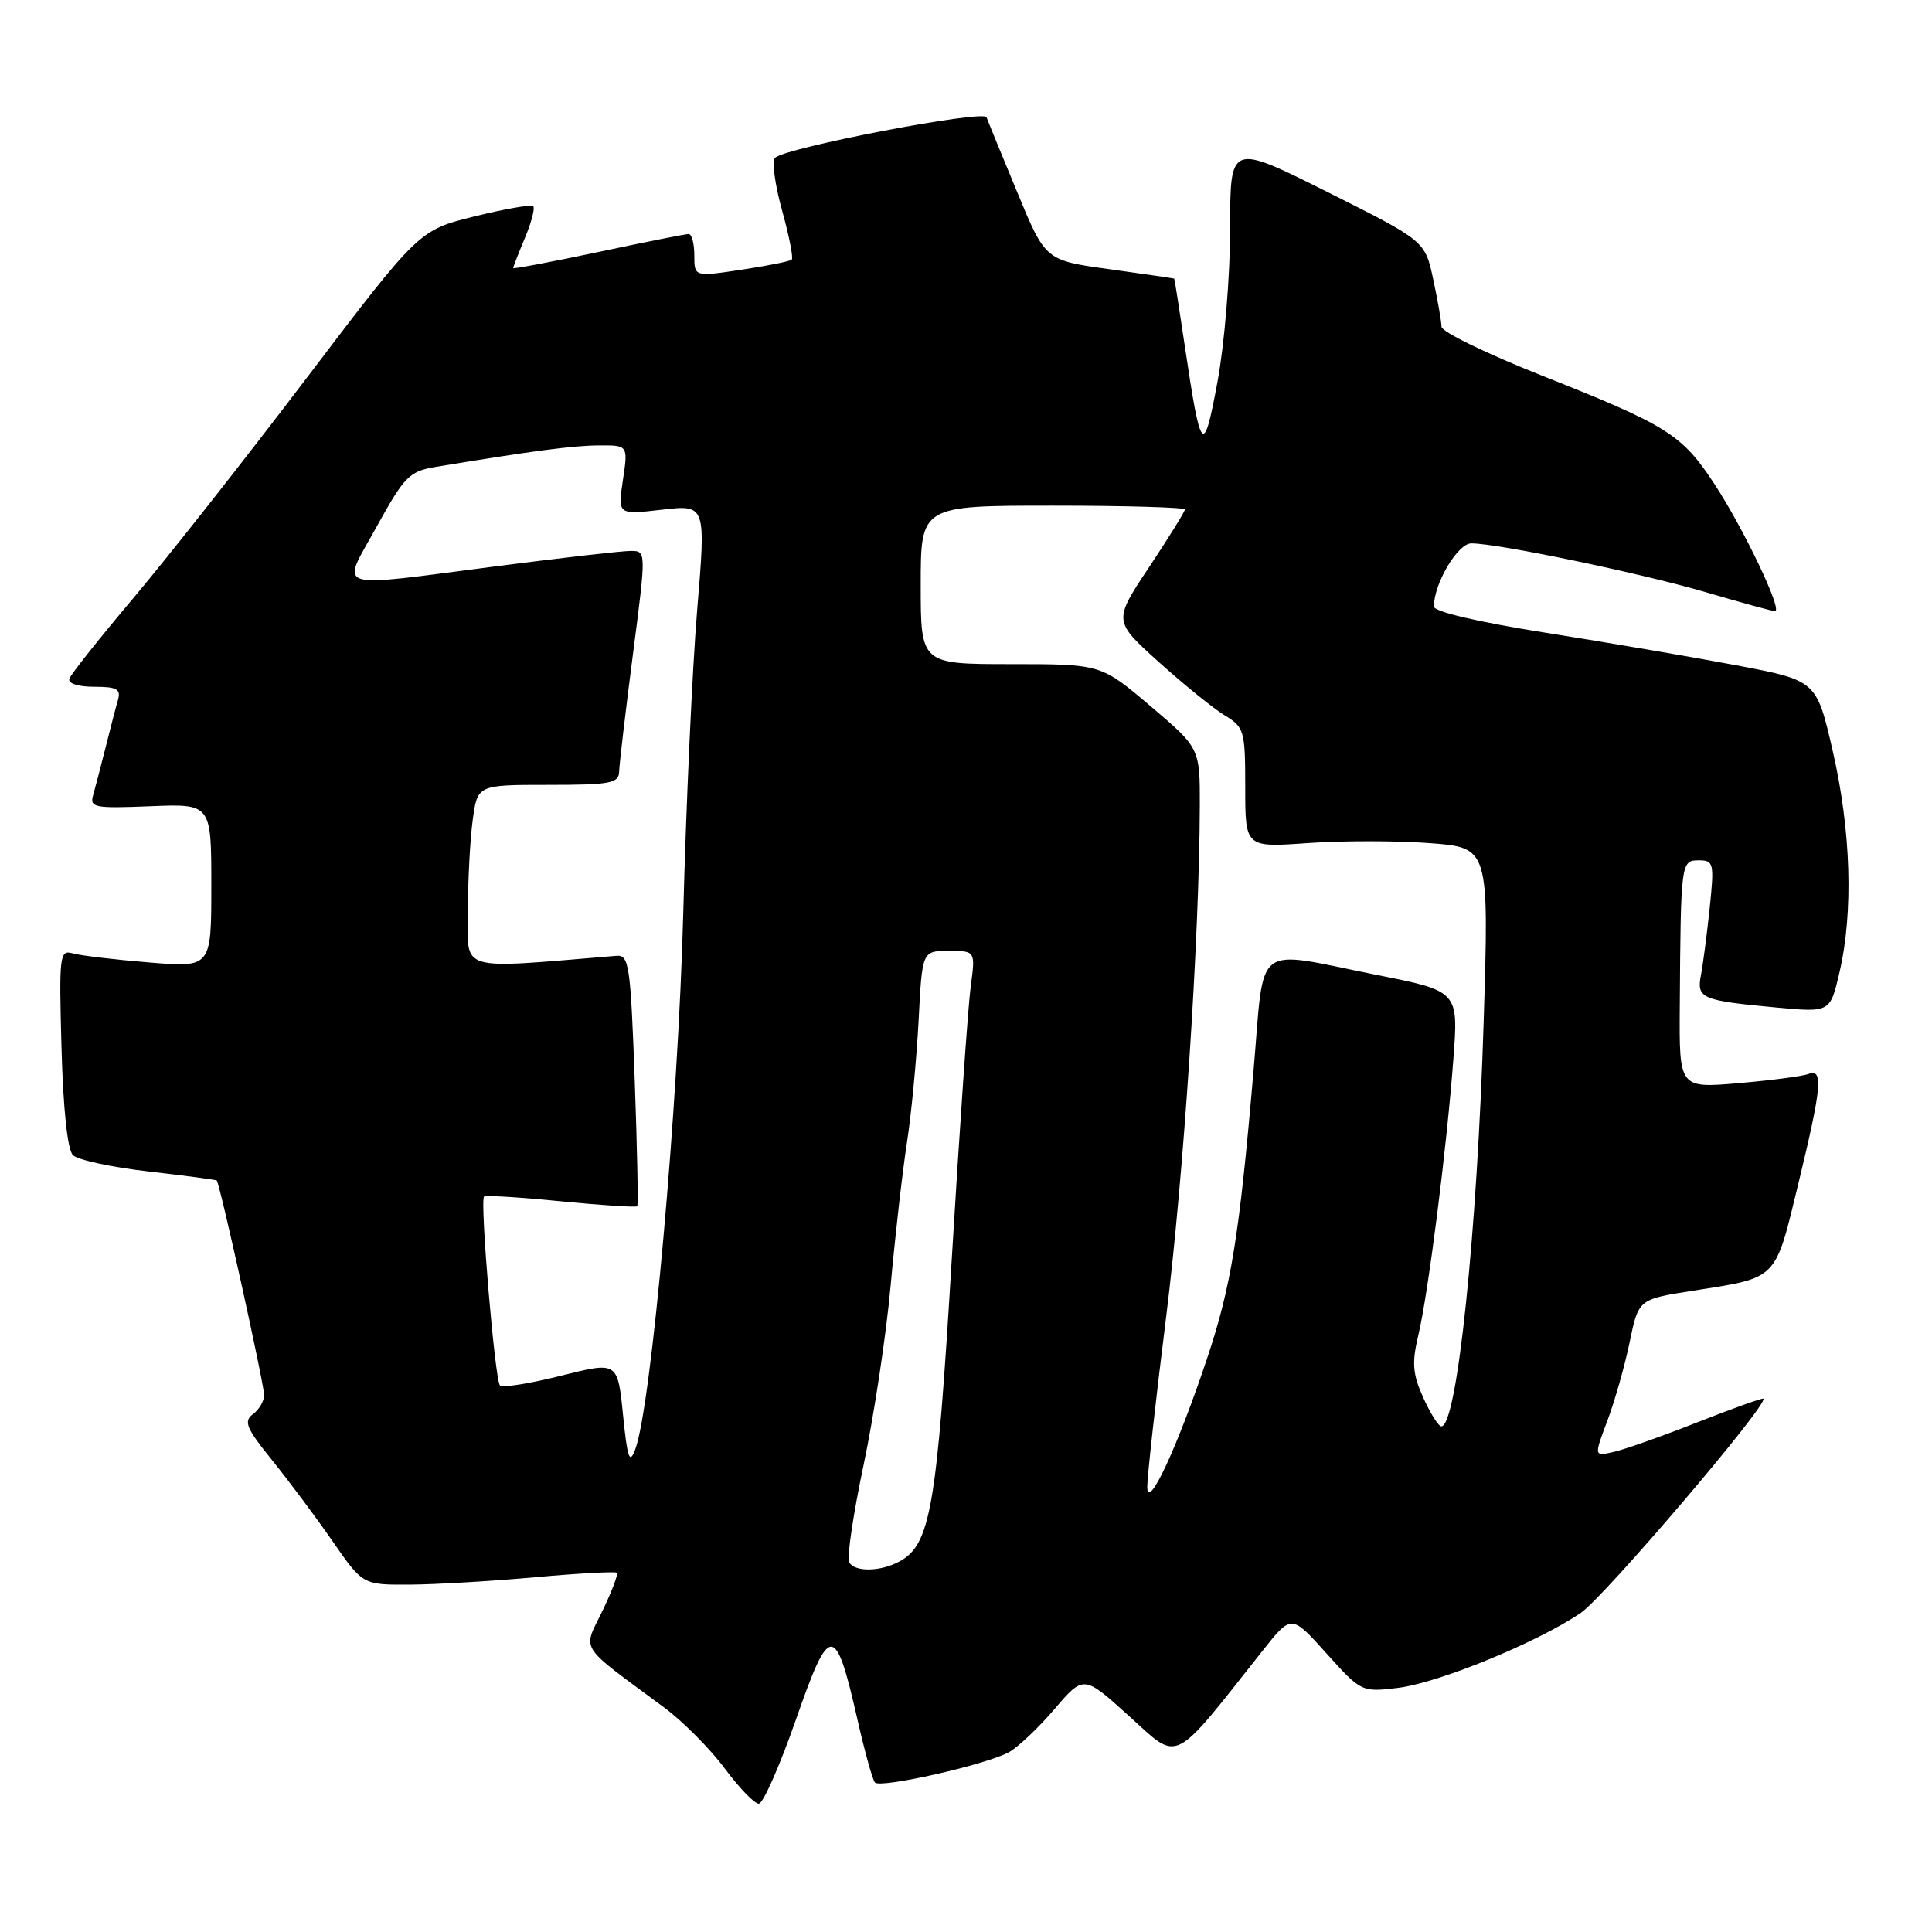 <?xml version="1.0" encoding="UTF-8" standalone="no"?>
<!DOCTYPE svg PUBLIC "-//W3C//DTD SVG 1.1//EN" "http://www.w3.org/Graphics/SVG/1.1/DTD/svg11.dtd" >
<svg xmlns="http://www.w3.org/2000/svg" xmlns:xlink="http://www.w3.org/1999/xlink" version="1.1" viewBox="0 0 256 256">
 <g >
 <path fill="currentColor"
d=" M 105.46 227.87 C 109.95 214.98 110.69 214.98 113.62 227.86 C 114.57 232.06 115.61 235.81 115.93 236.19 C 116.61 237.00 130.57 233.86 133.66 232.19 C 134.85 231.55 137.57 228.98 139.71 226.48 C 143.59 221.94 143.59 221.94 149.63 227.41 C 156.35 233.48 155.16 234.07 167.31 218.72 C 171.12 213.91 171.12 213.91 175.75 219.07 C 180.35 224.19 180.43 224.23 185.18 223.66 C 190.54 223.03 203.68 217.65 209.46 213.72 C 212.59 211.59 234.37 186.04 233.66 185.33 C 233.54 185.21 229.63 186.61 224.97 188.44 C 220.31 190.28 215.31 192.05 213.85 192.38 C 211.20 192.99 211.20 192.99 212.99 188.24 C 213.97 185.63 215.30 180.95 215.94 177.83 C 217.11 172.16 217.11 172.16 224.30 171.03 C 235.66 169.25 235.16 169.75 238.28 156.88 C 241.40 144.00 241.63 141.55 239.63 142.31 C 238.87 142.60 234.71 143.15 230.38 143.52 C 222.50 144.20 222.50 144.20 222.58 133.35 C 222.71 114.18 222.74 114.00 225.10 114.00 C 227.07 114.00 227.16 114.36 226.55 120.25 C 226.19 123.69 225.67 127.70 225.39 129.16 C 224.79 132.31 225.40 132.57 235.50 133.51 C 242.51 134.15 242.51 134.15 243.75 128.80 C 245.60 120.85 245.27 110.05 242.85 99.52 C 240.70 90.17 240.70 90.17 230.10 88.16 C 224.27 87.06 212.86 85.11 204.75 83.83 C 195.85 82.42 190.00 81.05 190.00 80.37 C 190.00 77.32 193.15 72.00 194.96 72.00 C 198.48 72.00 217.41 75.94 226.03 78.47 C 230.69 79.84 234.81 80.97 235.19 80.98 C 236.28 81.01 231.07 70.08 227.17 64.13 C 222.86 57.56 220.98 56.38 204.26 49.75 C 196.97 46.86 191.01 43.96 191.01 43.30 C 191.00 42.64 190.51 39.81 189.91 37.01 C 188.82 31.92 188.82 31.92 175.91 25.45 C 163.00 18.99 163.00 18.99 163.00 30.24 C 163.00 36.49 162.26 45.51 161.34 50.50 C 159.46 60.63 159.14 60.28 156.96 45.64 C 156.26 40.89 155.64 36.97 155.59 36.92 C 155.54 36.88 151.68 36.32 147.01 35.67 C 138.52 34.50 138.52 34.50 134.80 25.50 C 132.75 20.55 130.91 16.07 130.72 15.54 C 130.34 14.52 104.09 19.55 102.70 20.91 C 102.26 21.34 102.68 24.46 103.62 27.85 C 104.56 31.23 105.14 34.18 104.91 34.40 C 104.69 34.62 101.69 35.22 98.25 35.74 C 92.00 36.68 92.00 36.68 92.00 33.84 C 92.00 32.28 91.66 31.00 91.25 31.01 C 90.84 31.01 85.44 32.08 79.25 33.40 C 73.06 34.71 68.00 35.66 68.00 35.52 C 68.00 35.37 68.70 33.57 69.56 31.51 C 70.42 29.46 70.91 27.58 70.65 27.32 C 70.40 27.07 66.89 27.68 62.85 28.68 C 55.51 30.50 55.51 30.50 40.70 50.00 C 32.56 60.73 22.21 73.86 17.72 79.19 C 13.22 84.52 9.38 89.35 9.19 89.94 C 8.98 90.56 10.35 91.00 12.48 91.00 C 15.49 91.00 16.04 91.31 15.63 92.75 C 15.35 93.71 14.62 96.53 14.00 99.00 C 13.38 101.47 12.64 104.32 12.35 105.33 C 11.86 107.01 12.46 107.13 19.91 106.83 C 28.00 106.50 28.00 106.50 28.00 117.35 C 28.00 128.21 28.00 128.21 19.75 127.53 C 15.21 127.16 10.67 126.62 9.65 126.33 C 7.90 125.83 7.81 126.53 8.15 138.85 C 8.37 146.93 8.94 152.34 9.66 153.06 C 10.29 153.69 14.79 154.67 19.66 155.22 C 24.52 155.78 28.60 156.32 28.72 156.42 C 29.12 156.76 35.00 183.42 35.00 184.87 C 35.00 185.65 34.33 186.78 33.51 187.39 C 32.25 188.33 32.63 189.25 36.07 193.50 C 38.29 196.25 41.90 201.09 44.09 204.25 C 48.07 210.00 48.07 210.00 54.29 209.97 C 57.70 209.95 65.20 209.51 70.94 208.99 C 76.69 208.47 81.54 208.21 81.74 208.40 C 81.93 208.60 81.06 210.90 79.80 213.51 C 77.21 218.86 76.49 217.73 88.00 226.25 C 90.47 228.08 94.07 231.70 96.00 234.29 C 97.92 236.88 99.96 239.00 100.54 239.00 C 101.11 239.00 103.32 233.99 105.46 227.87 Z  M 112.52 207.03 C 112.19 206.49 113.04 200.71 114.42 194.17 C 115.80 187.64 117.42 176.94 118.01 170.40 C 118.60 163.85 119.57 155.35 120.16 151.50 C 120.76 147.65 121.45 140.34 121.72 135.25 C 122.19 126.00 122.19 126.00 125.73 126.00 C 129.26 126.00 129.26 126.00 128.62 130.75 C 128.27 133.36 127.14 149.69 126.10 167.04 C 124.12 199.92 123.29 204.70 119.15 206.92 C 116.64 208.26 113.31 208.32 112.52 207.03 Z  M 152.02 197.00 C 152.02 195.62 153.14 185.50 154.52 174.50 C 156.85 155.77 158.93 124.34 158.98 106.81 C 159.00 99.13 159.00 99.13 152.44 93.56 C 145.89 88.00 145.89 88.00 133.94 88.00 C 122.00 88.00 122.00 88.00 122.00 77.50 C 122.00 67.00 122.00 67.00 139.50 67.00 C 149.12 67.00 157.00 67.23 157.00 67.51 C 157.00 67.79 154.87 71.23 152.26 75.15 C 147.52 82.28 147.52 82.28 153.51 87.69 C 156.81 90.66 160.74 93.85 162.25 94.77 C 164.88 96.36 165.00 96.78 165.00 104.36 C 165.00 112.30 165.00 112.30 173.31 111.71 C 177.87 111.39 185.14 111.39 189.45 111.72 C 197.30 112.31 197.30 112.31 196.60 135.18 C 195.74 163.36 193.07 189.00 190.99 189.00 C 190.61 189.00 189.53 187.29 188.59 185.20 C 187.18 182.06 187.06 180.61 187.93 176.95 C 189.25 171.39 191.69 152.21 192.58 140.32 C 193.26 131.33 193.26 131.33 182.38 129.17 C 165.88 125.88 167.59 124.55 166.11 141.75 C 164.22 163.80 163.14 170.47 159.92 180.08 C 155.96 191.91 152.02 200.34 152.02 197.00 Z  M 82.55 187.45 C 81.84 180.41 81.84 180.41 74.34 182.29 C 70.21 183.33 66.57 183.91 66.25 183.58 C 65.58 182.92 63.57 159.08 64.14 158.55 C 64.34 158.36 68.93 158.64 74.34 159.18 C 79.75 159.71 84.30 160.00 84.44 159.83 C 84.58 159.65 84.43 152.07 84.10 143.00 C 83.55 127.90 83.35 126.51 81.69 126.65 C 60.34 128.40 62.00 128.90 62.00 120.75 C 62.00 116.64 62.29 111.19 62.64 108.64 C 63.27 104.00 63.27 104.00 72.64 104.00 C 80.87 104.00 82.00 103.79 82.04 102.25 C 82.06 101.29 82.88 94.31 83.86 86.75 C 85.64 73.00 85.64 73.00 83.57 73.00 C 82.43 73.00 74.53 73.90 66.00 75.00 C 43.63 77.88 45.17 78.39 49.93 69.75 C 53.59 63.12 54.25 62.45 57.71 61.87 C 70.62 59.74 75.94 59.04 79.36 59.02 C 83.23 59.00 83.23 59.00 82.54 63.61 C 81.85 68.21 81.85 68.21 87.69 67.54 C 93.54 66.86 93.54 66.86 92.38 80.81 C 91.74 88.48 90.91 106.63 90.53 121.13 C 89.87 146.61 86.31 186.29 84.18 192.03 C 83.42 194.08 83.14 193.31 82.55 187.45 Z "/>
</g>
</svg>